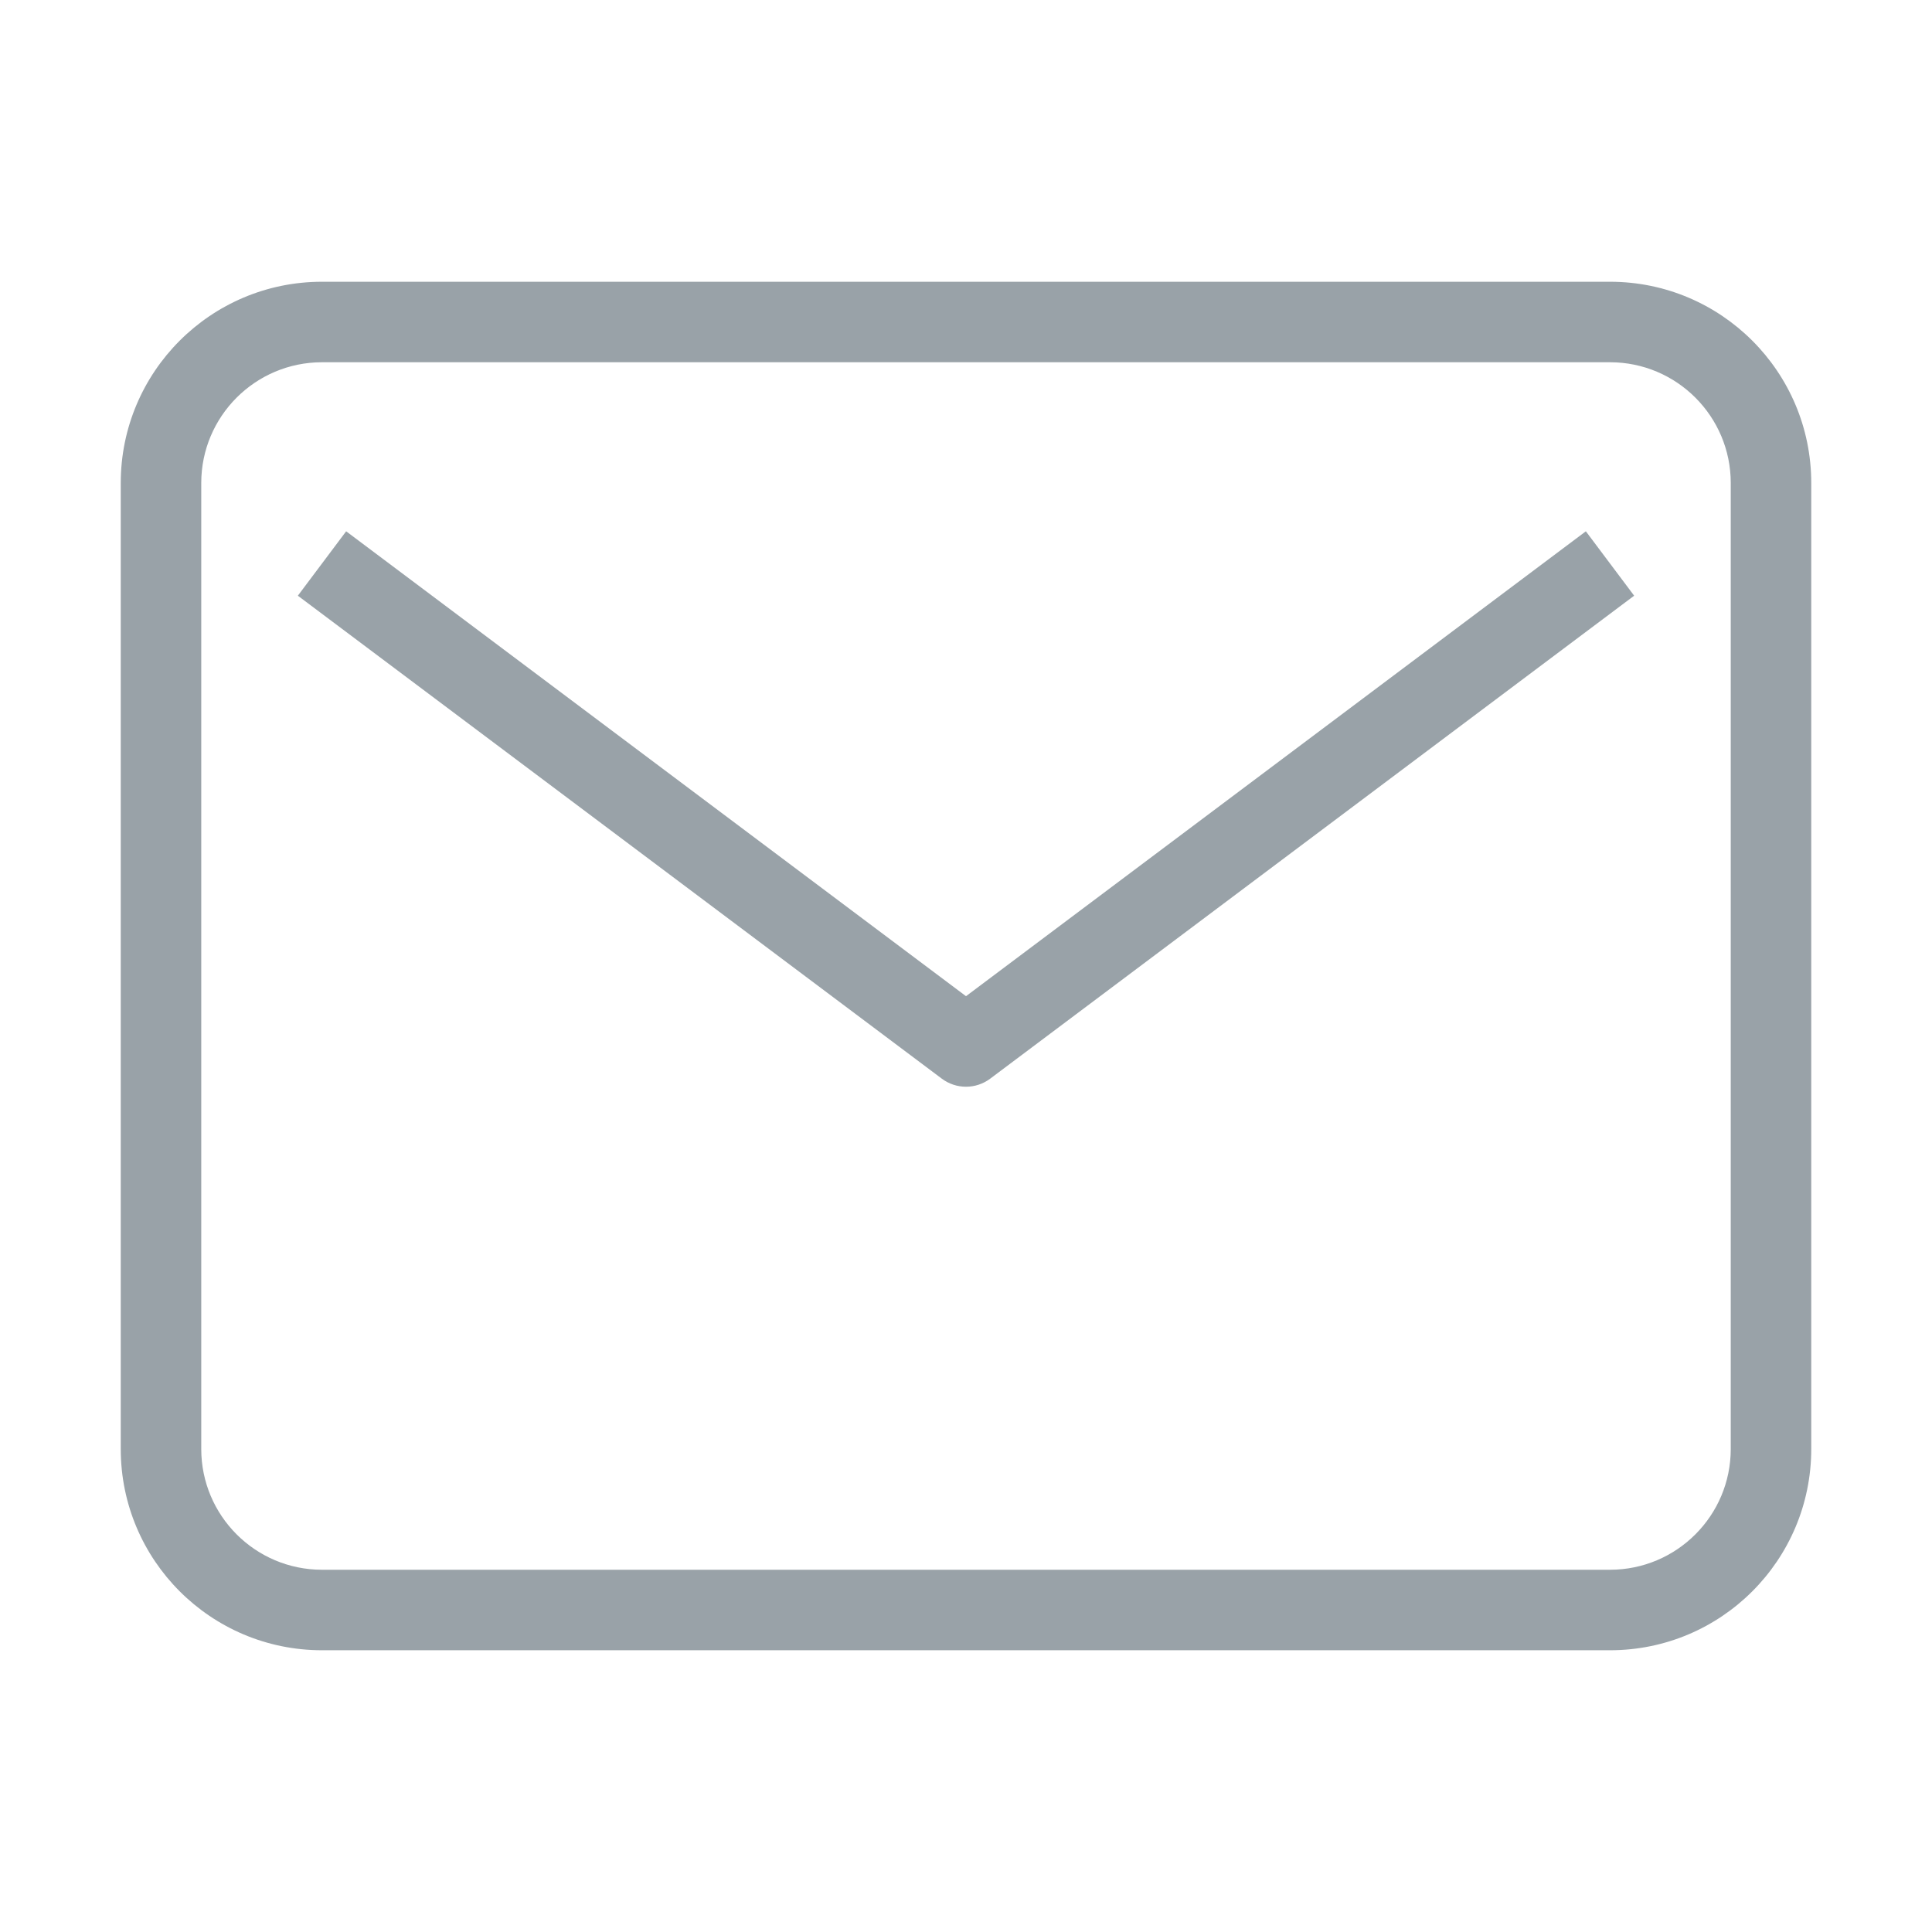 <svg width="24" height="24" viewBox="0 0 24 24" fill="none" xmlns="http://www.w3.org/2000/svg">
<path d="M12 13L11.7 13.4C11.878 13.533 12.122 13.533 12.3 13.4L12 13ZM4 4.5H20V3.5H4V4.5ZM21.5 6V18H22.5V6H21.5ZM20 19.5H4V20.5H20V19.5ZM2.5 18V6H1.5V18H2.5ZM3.7 7.4L11.7 13.4L12.3 12.6L4.3 6.6L3.7 7.4ZM12.3 13.4L20.3 7.4L19.7 6.6L11.7 12.6L12.3 13.4ZM4 19.5C3.172 19.5 2.5 18.828 2.5 18H1.5C1.5 19.381 2.619 20.5 4 20.5V19.5ZM21.5 18C21.5 18.828 20.828 19.5 20 19.5V20.5C21.381 20.5 22.5 19.381 22.5 18H21.5ZM20 4.5C20.828 4.5 21.5 5.172 21.5 6H22.5C22.5 4.619 21.381 3.5 20 3.5V4.5ZM4 3.5C2.619 3.5 1.5 4.619 1.5 6H2.5C2.5 5.172 3.172 4.5 4 4.5V3.5Z" fill="#99A2A8"/>
</svg>
